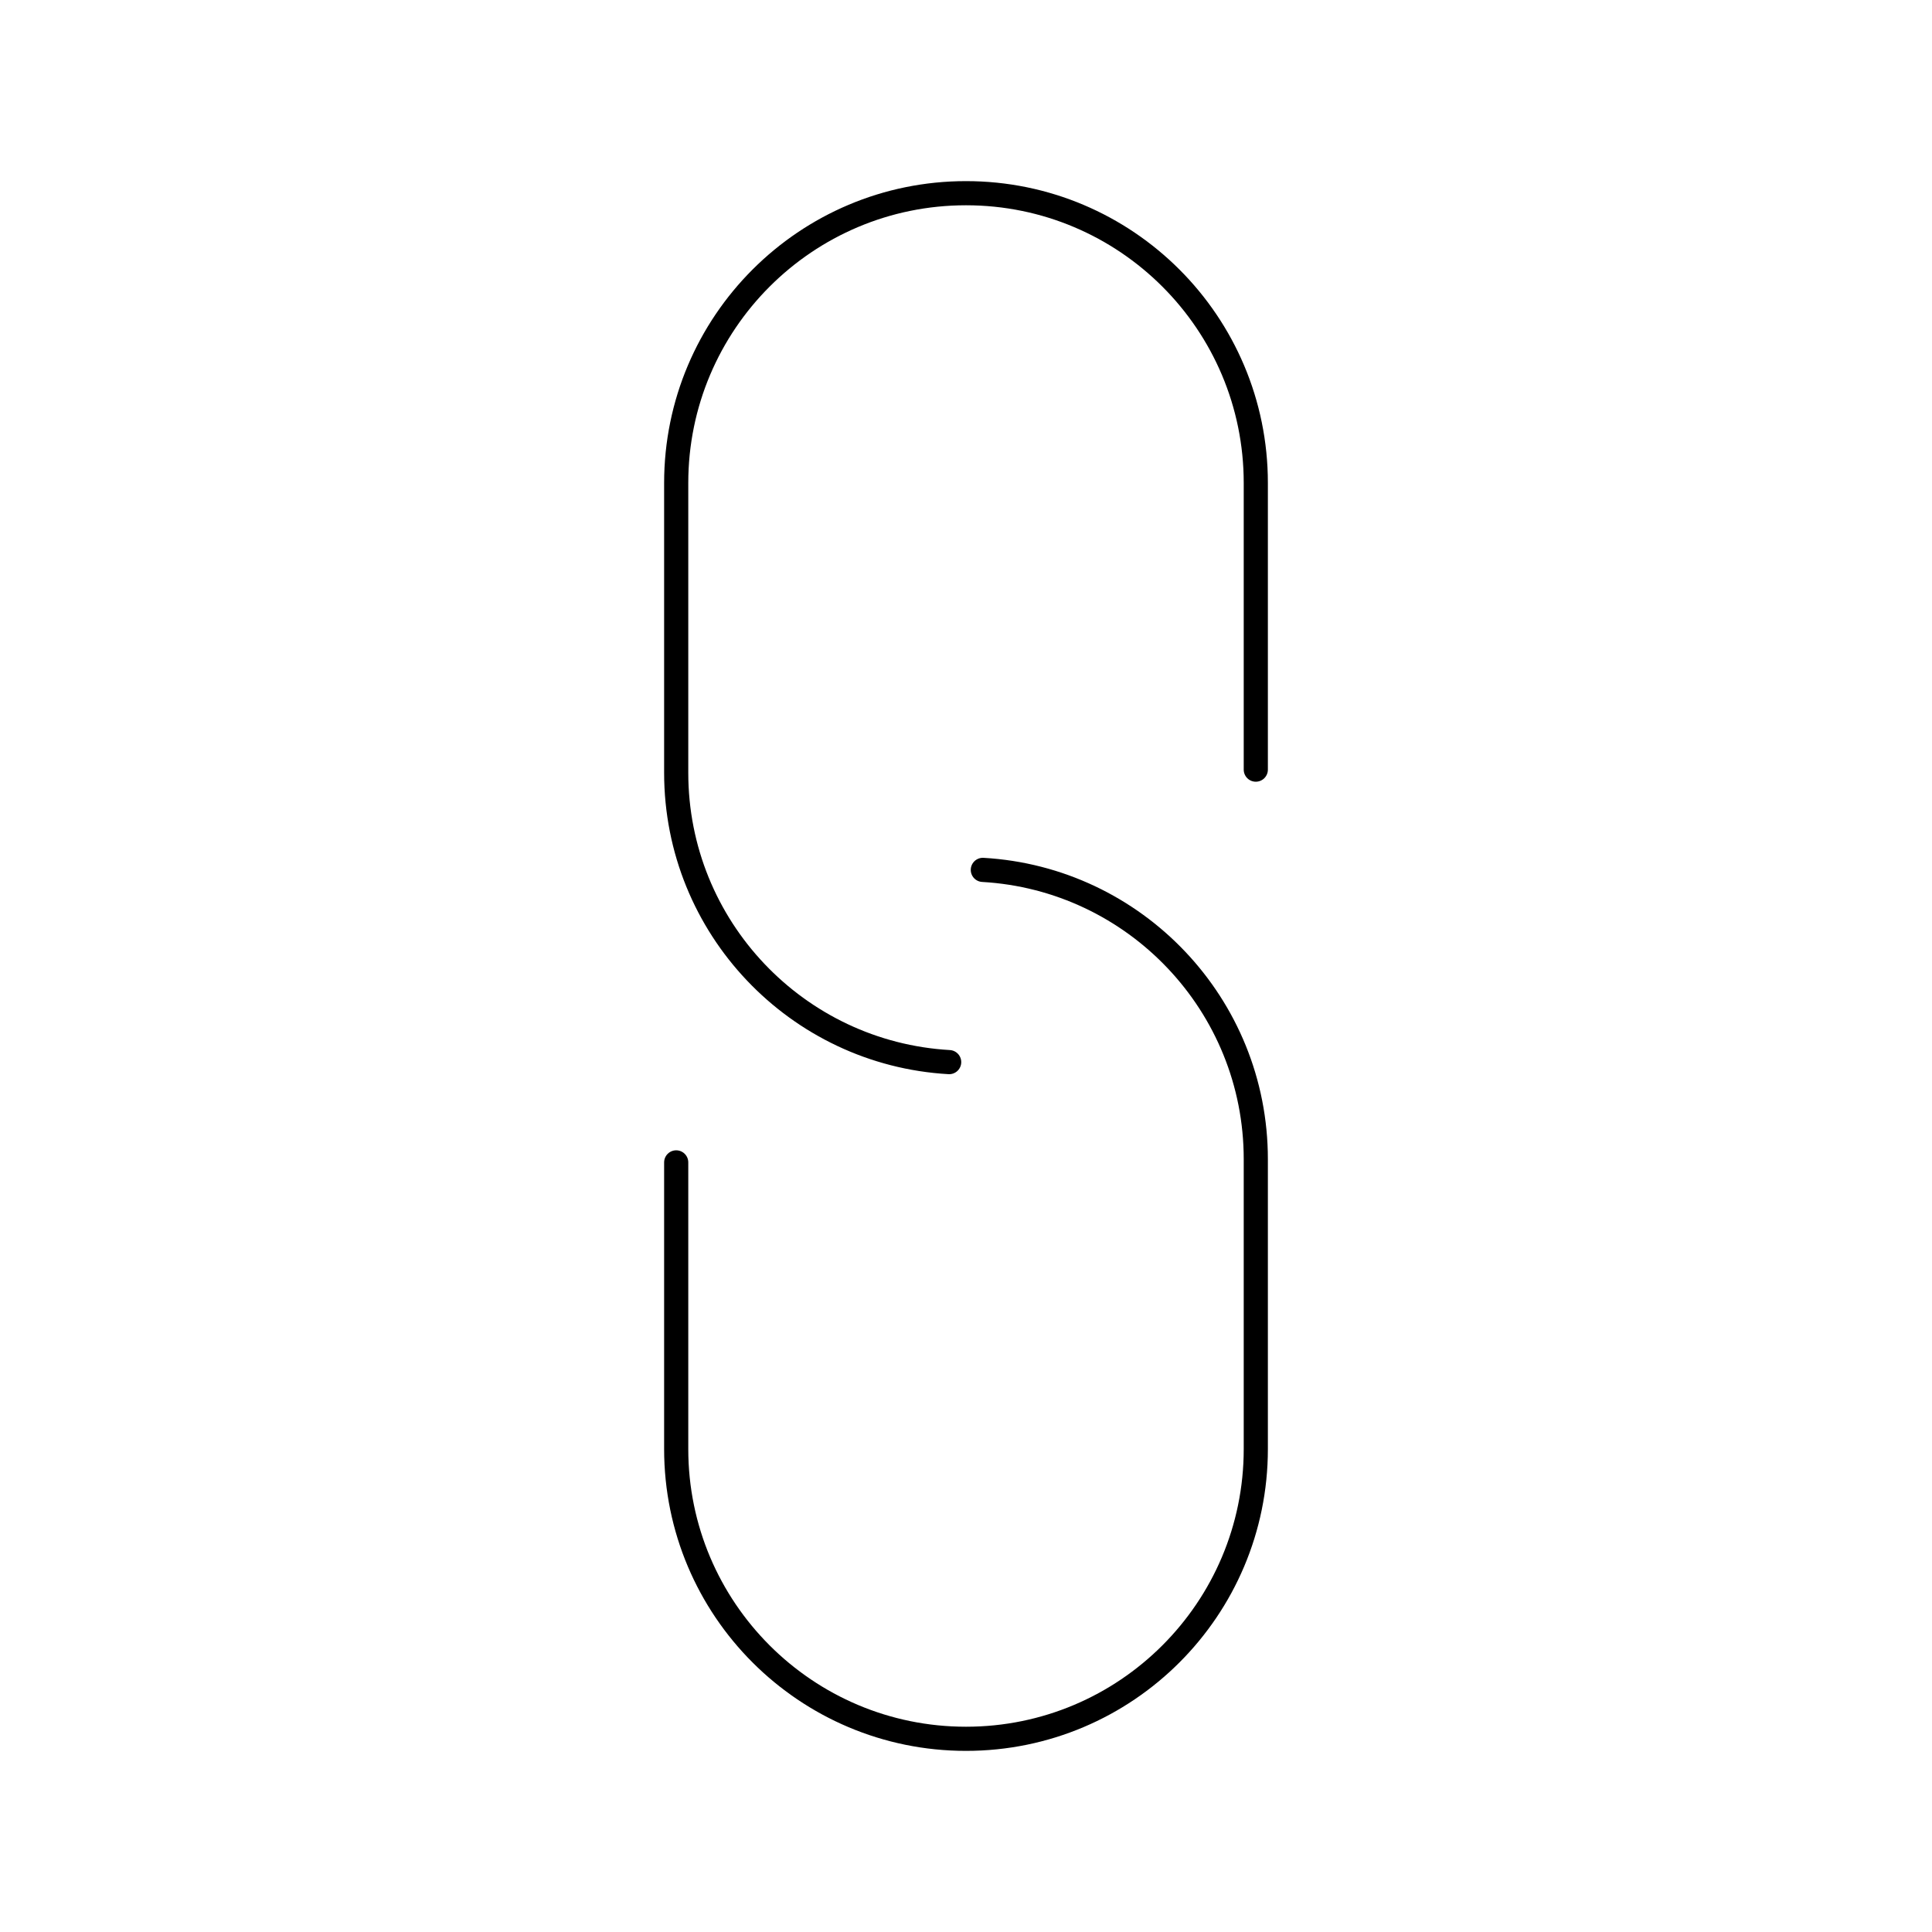 <svg viewBox="0 0 80 80" fill="none">
  <path d="M28 48.132L28 60C28 66.627 33.373 72 40 72C46.627 72 52 66.627 52 60V48C52 41.607 47 36.381 40.697 36.02" stroke="currentColor" stroke-linecap="round" stroke-linejoin="round" />
  <path d="M52 31.869V20C52 13.373 46.627 8 40 8C33.373 8 28 13.373 28 20L28 32C28 38.393 33 43.619 39.303 43.98" stroke="currentColor" stroke-linecap="round" stroke-linejoin="round" />
</svg>